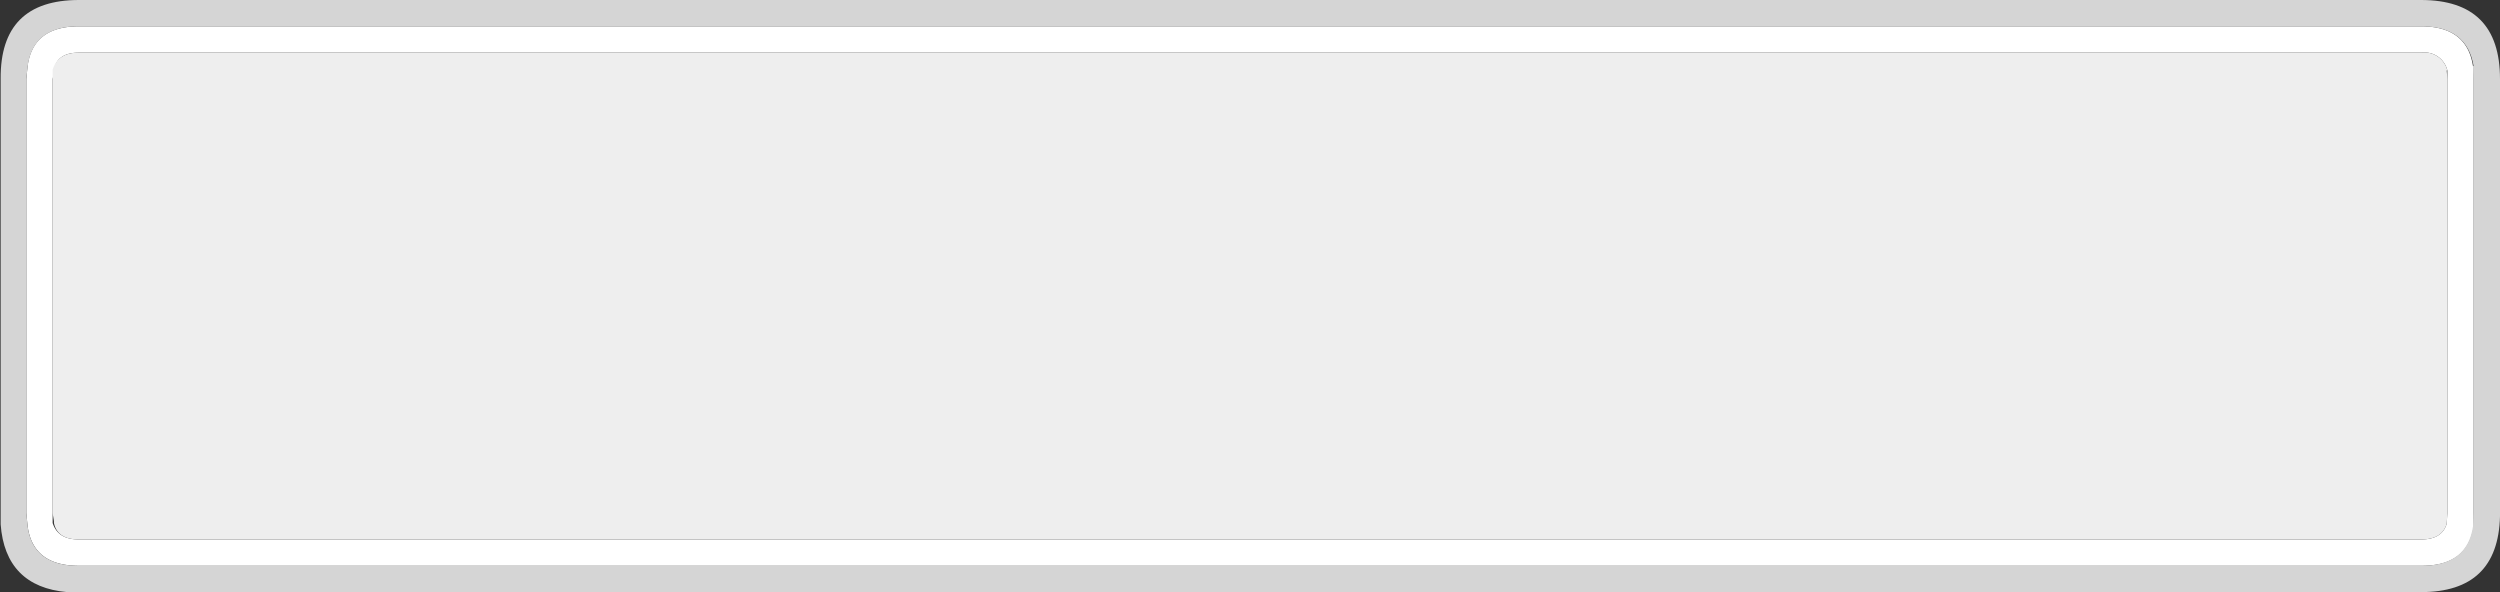 <svg xmlns="http://www.w3.org/2000/svg" viewBox="0 0 190 45"><rect x="0" y="0" width="190" height="45" fill="#333333" stroke="none"/><defs><style>.cls-1{fill:#fff;}.cls-2{fill:#d5d5d5;}.cls-3{fill:#eee;}</style></defs><title>Ресурс 5</title><g id="Слой_2" data-name="Слой 2"><g id="Слой_1-2" data-name="Слой 1"><path class="cls-1" d="M186,5.35A1.8,1.8,0,0,0,184,4H6c-1.1,0-1.73.43-1.9,1.3l0,.2L4,6V39l0,.6,0,.15C4.27,40.58,4.9,41,6,41H184q1.6,0,1.95-1.2L186,39V6L186,5.3l.05,0m1.95-.3L188,6V39L188,40q-.45,3-3.95,3H6q-3.49,0-3.9-3L2,39V6l.1-1Q2.51,2,6,2H184q3.5,0,3.95,3.05"/><path class="cls-2" d="M188,5.05Q187.5,2,184,2H6Q2.51,2,2.1,5.05L2,6V39l.1,1q.4,3,3.9,3H184q3.5,0,3.95-3l.05-1V6l-.05-1M190,6V39.25Q189.85,45,184,45H5.1C2,44.73.28,43,.05,39.85l0-.6V6Q0,0,6,0H184q6,0,6,6"/><path class="cls-3" d="M186,5.35l-.05,0L186,6V39l-.05.8Q185.61,41,184,41H6c-1.1,0-1.73-.42-1.9-1.25l0-.15L4,39V6l0-.5,0-.2C4.27,4.43,4.9,4,6,4H184a1.8,1.8,0,0,1,2,1.35"/></g></g></svg>